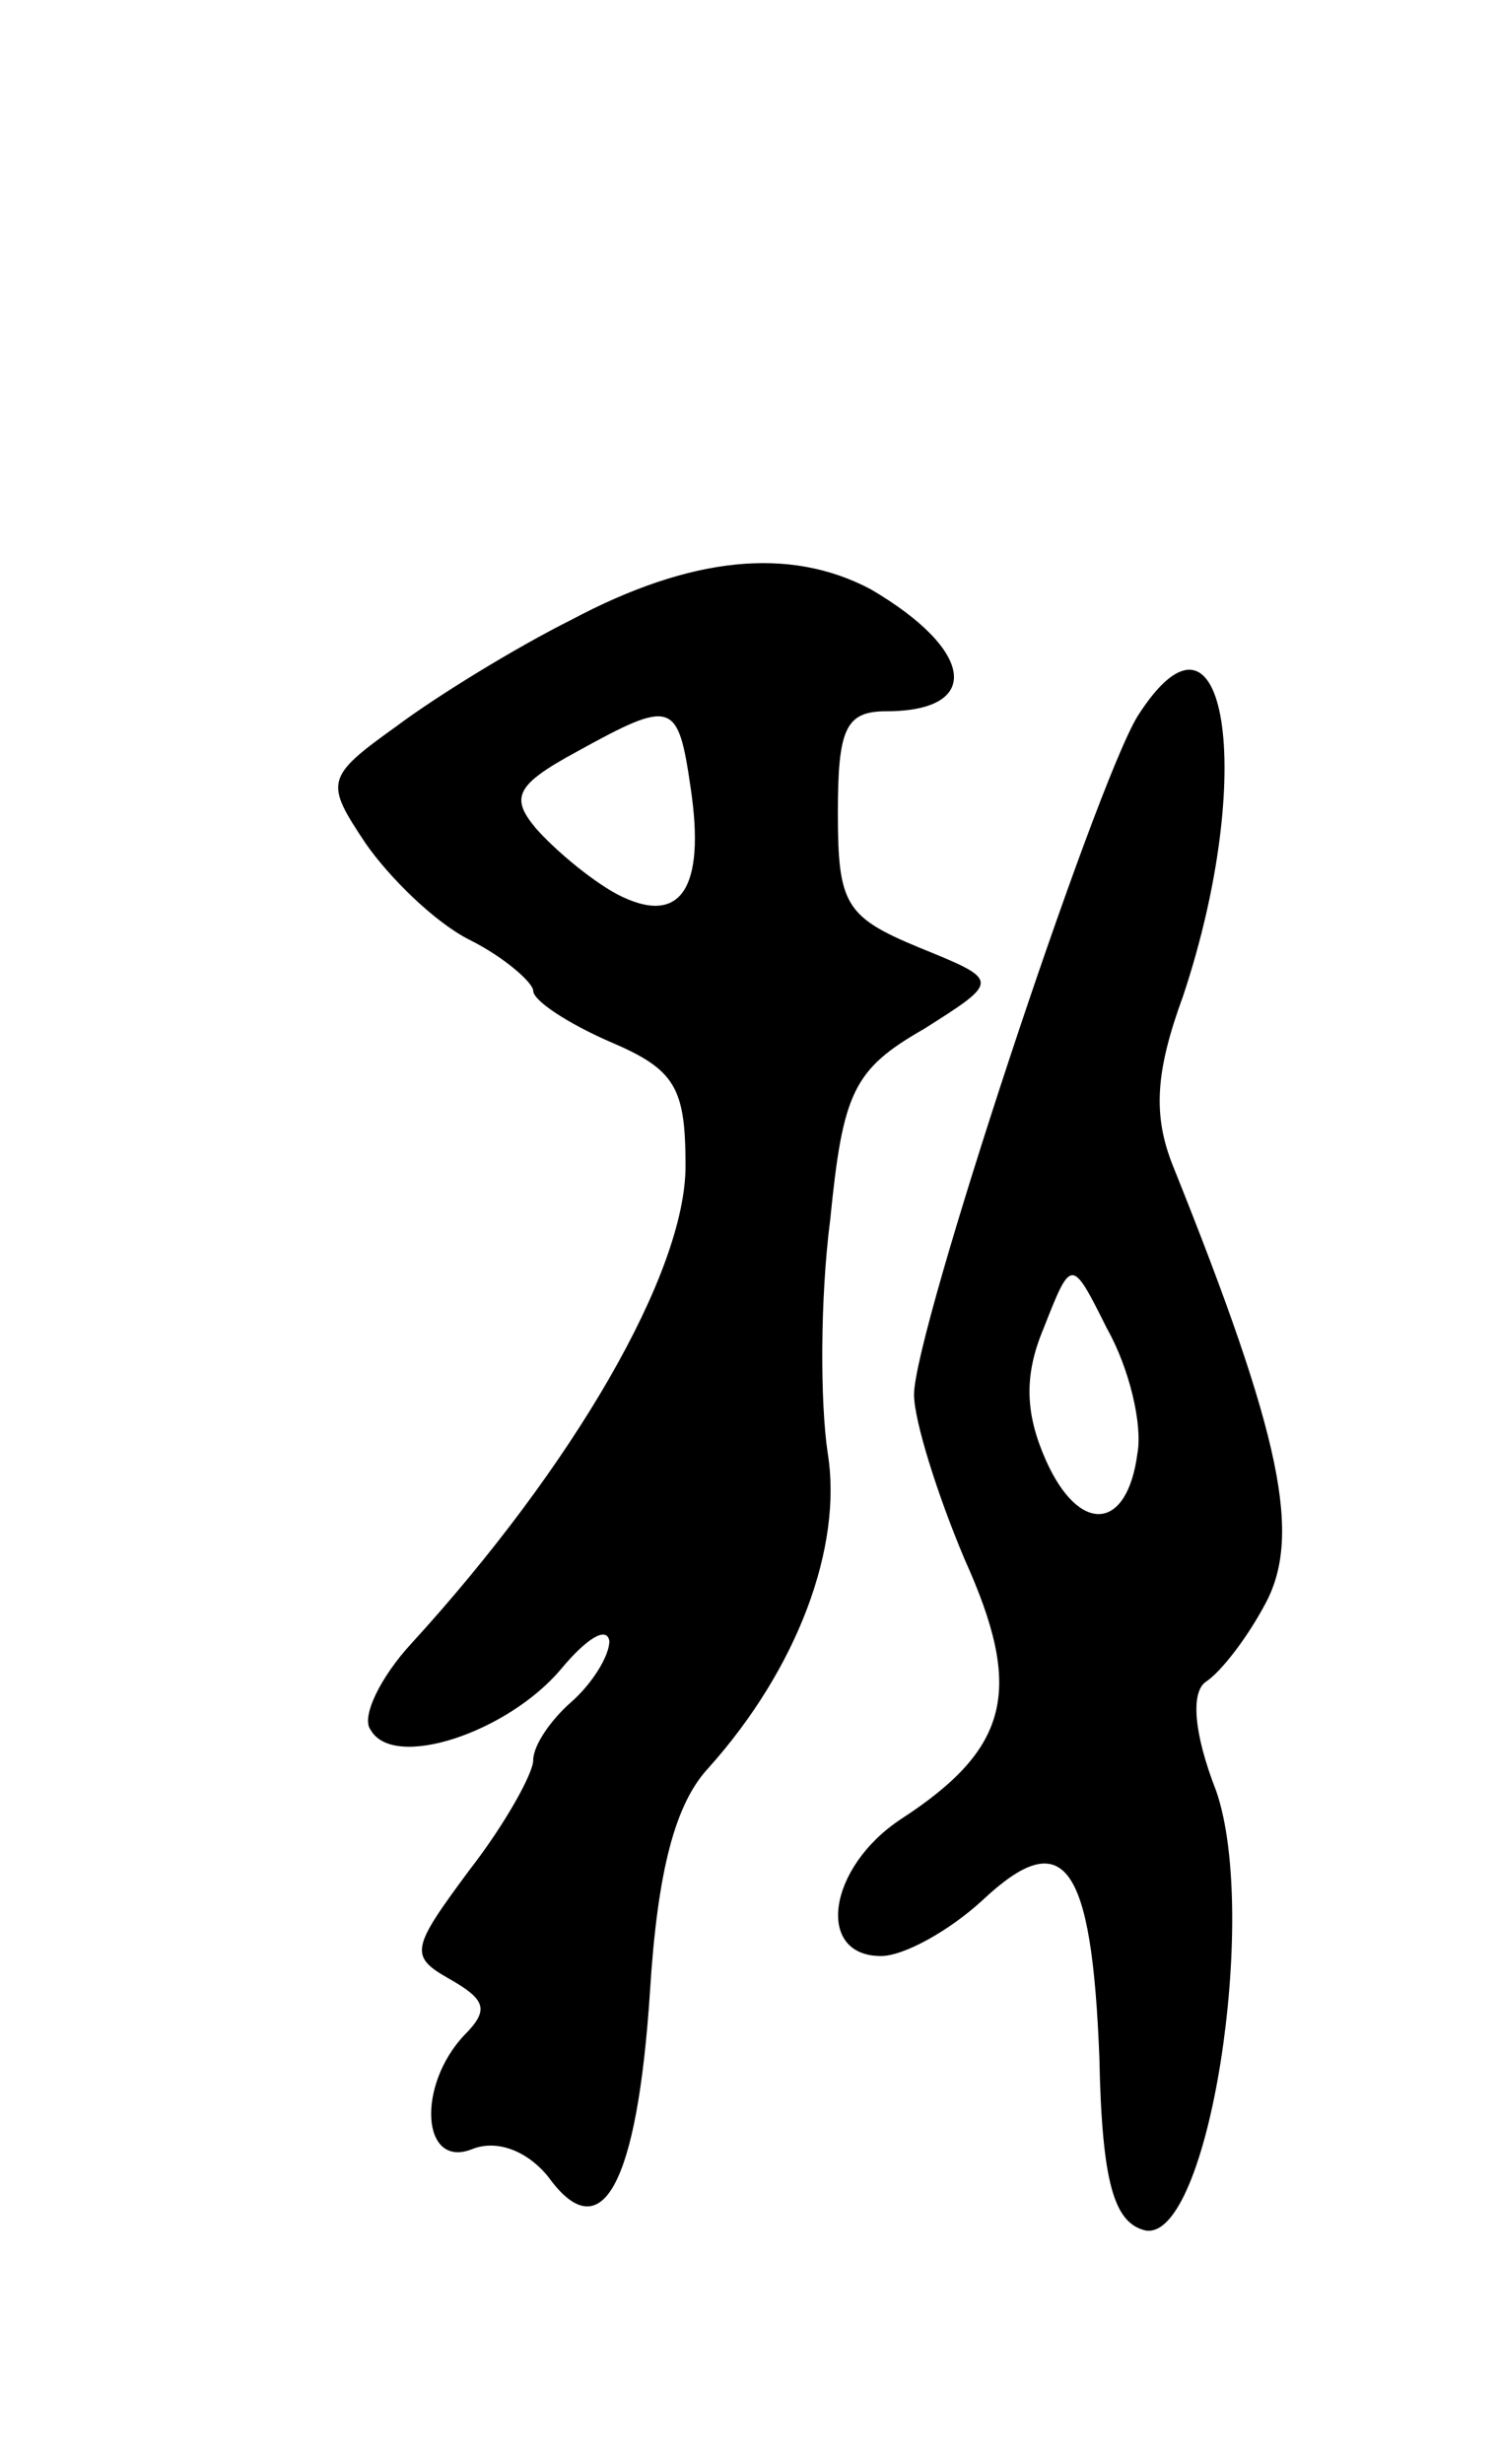 <svg version="1.0" xmlns="http://www.w3.org/2000/svg"
 width="59pt" height="97pt" viewBox="0 0 59 97"
 preserveAspectRatio="xMidYMid meet">
<g transform="translate(0,97) scale(0.1,-0.1)"
fill="#000000" stroke="none">
<path d="M225 726 c-22 -11 -53 -30 -69 -42 -28 -20 -28 -22 -12 -46 9 -13 27
-31 41 -38 14 -7 25 -17 25 -20 0 -4 14 -13 30 -20 26 -11 30 -18 30 -49 0
-42 -44 -118 -108 -188 -12 -13 -20 -29 -16 -34 9 -16 54 -1 75 24 10 12 18
17 19 11 0 -6 -7 -17 -15 -24 -8 -7 -15 -17 -15 -23 0 -5 -11 -25 -25 -43 -23
-31 -24 -34 -8 -43 14 -8 16 -12 6 -22 -19 -20 -17 -53 3 -45 10 4 22 -1 30
-11 21 -29 35 -3 40 73 3 48 10 74 23 88 35 39 53 87 47 124 -3 20 -3 61 1 92
5 50 9 59 37 75 30 19 30 19 -2 32 -29 12 -32 17 -32 53 0 33 3 40 19 40 38 0
35 24 -6 48 -32 17 -71 13 -118 -12z m47 -66 c6 -40 -4 -55 -29 -42 -11 6 -25
18 -32 26 -10 12 -8 17 16 30 38 21 40 20 45 -14z"/>
<path d="M448 688 c-17 -28 -88 -242 -88 -267 0 -10 9 -39 20 -65 23 -51 18
-74 -25 -102 -29 -19 -34 -54 -8 -54 9 0 27 10 40 22 32 30 43 15 46 -62 1
-50 6 -65 18 -68 25 -5 45 124 28 173 -9 23 -10 39 -4 43 6 4 16 17 23 30 15
27 7 66 -36 173 -8 20 -7 37 4 67 29 87 17 165 -18 110z m0 -290 c-4 -31 -23
-32 -36 -3 -8 18 -9 33 -1 52 11 28 11 28 25 0 9 -16 14 -38 12 -49z"/>
</g>
</svg>

